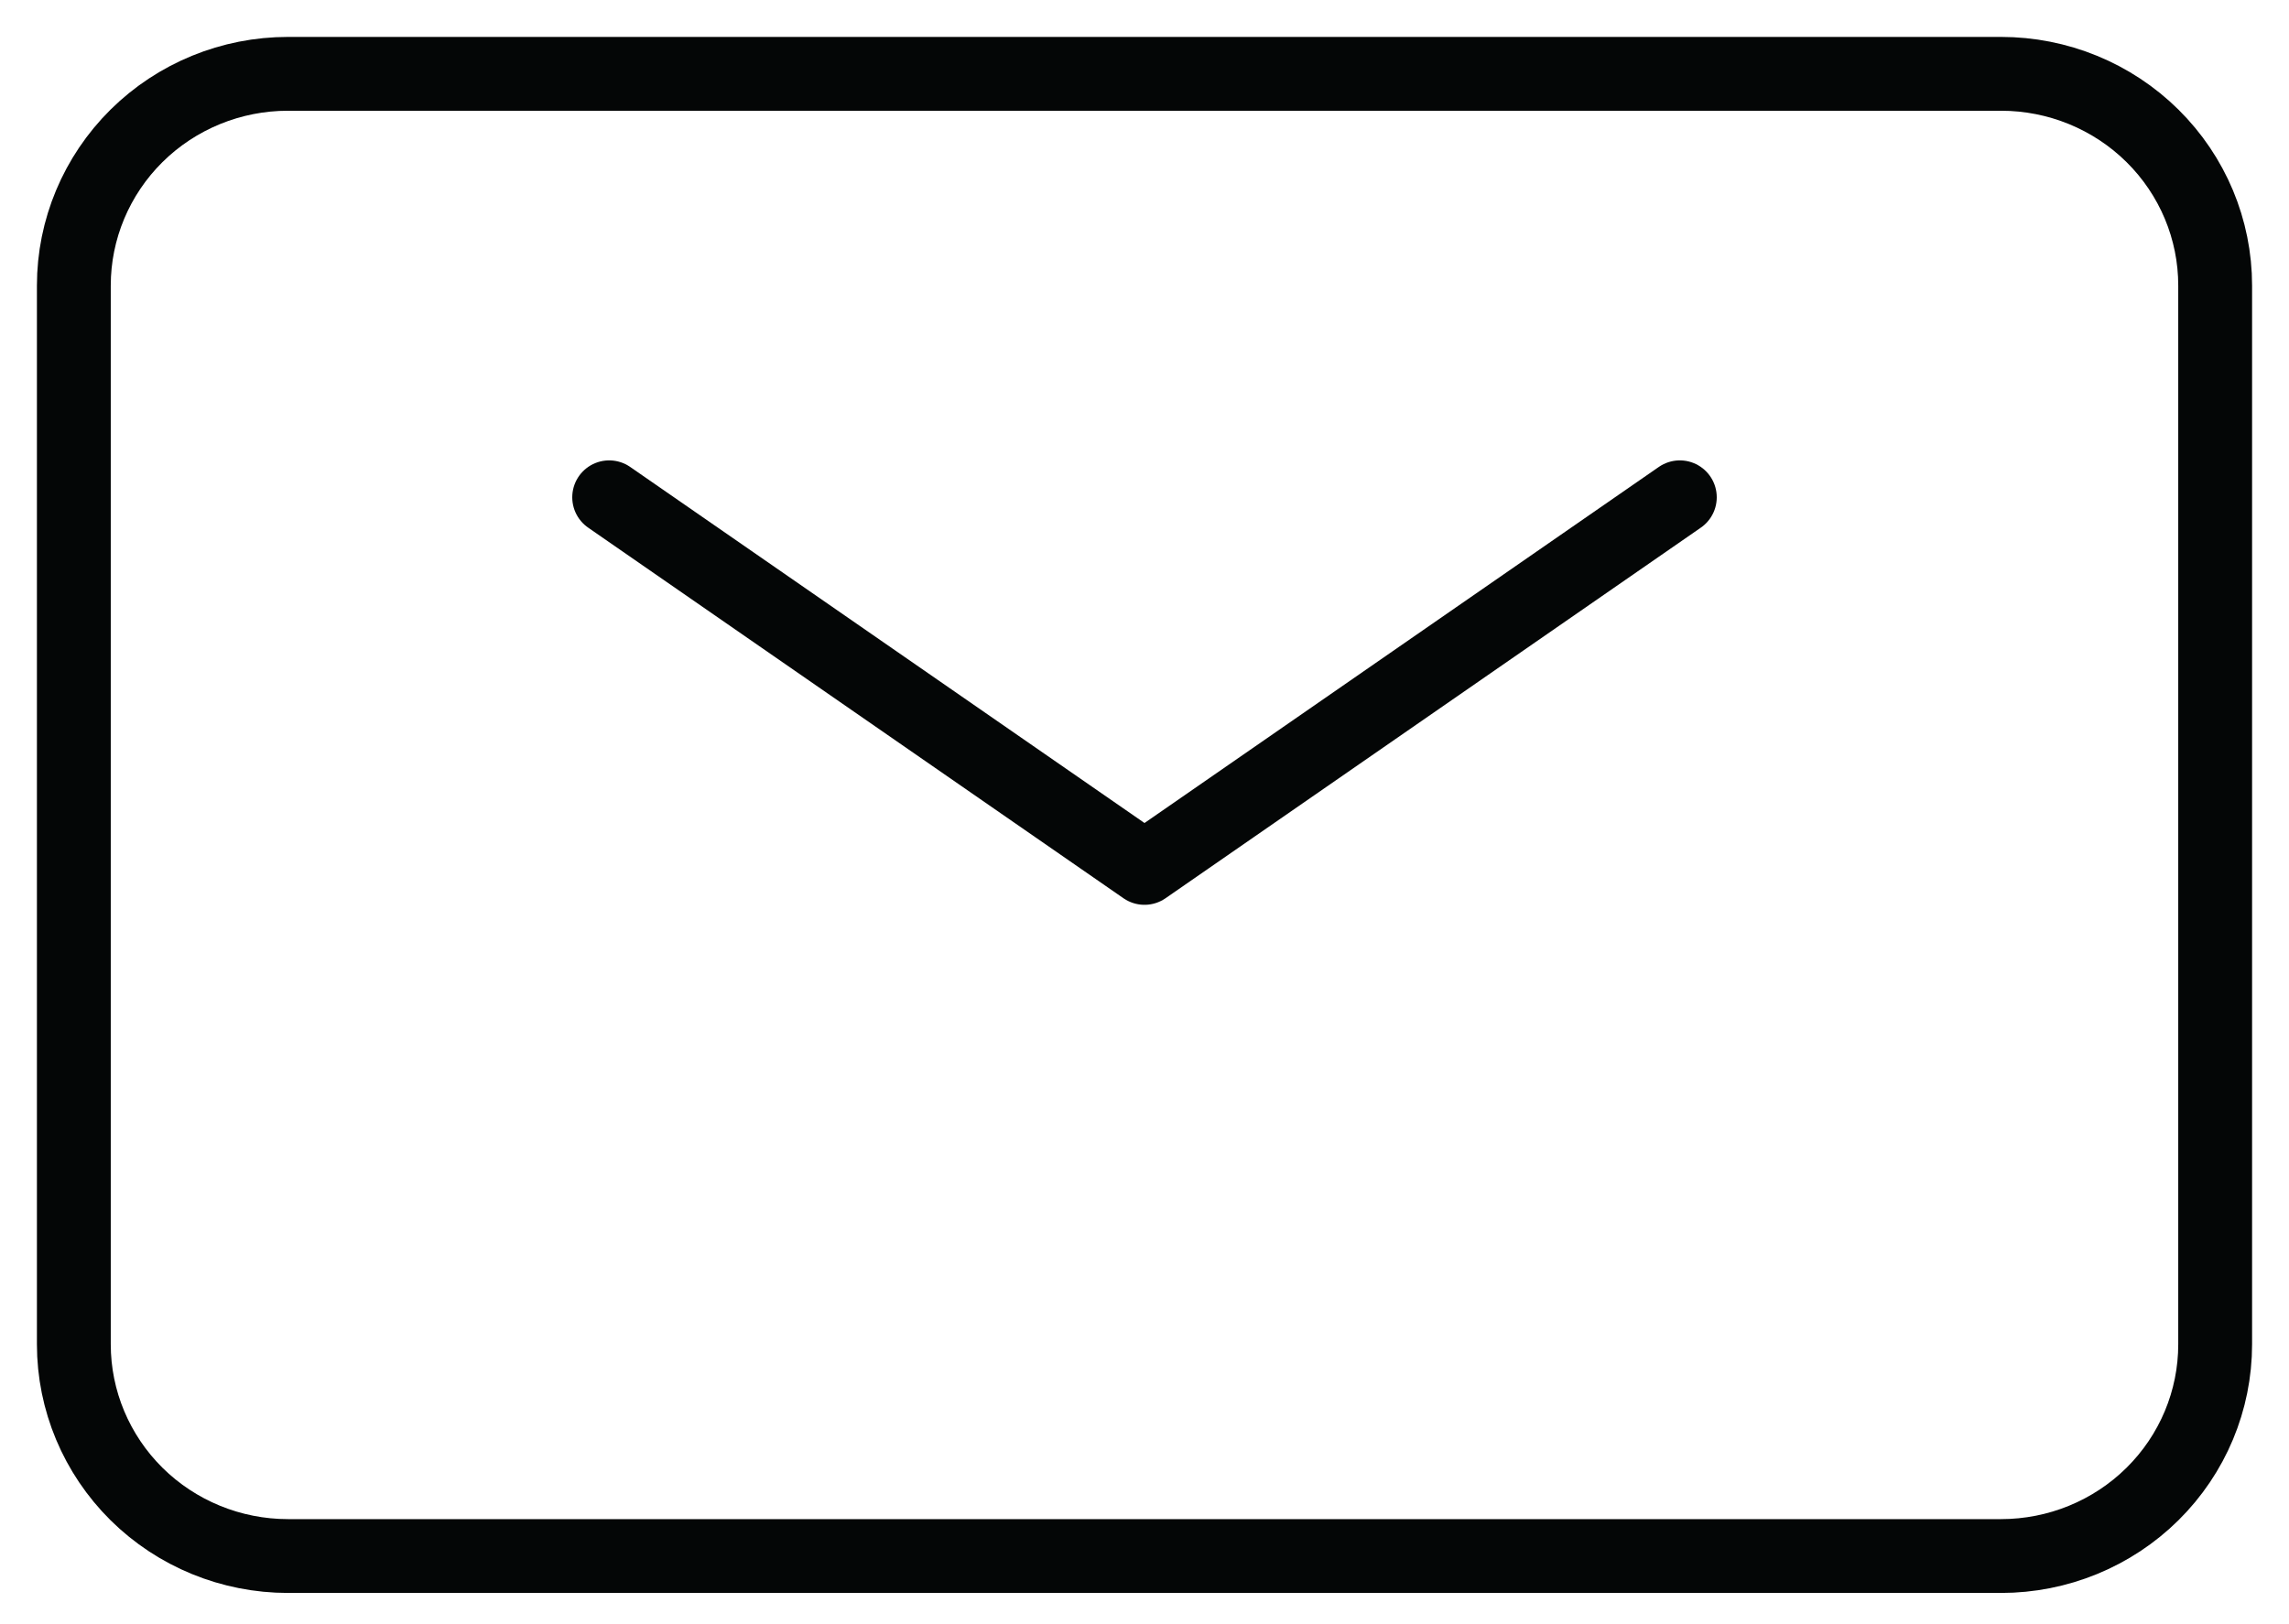 <svg width="31" height="22" viewBox="0 0 31 22" fill="none" xmlns="http://www.w3.org/2000/svg">
<path d="M8.25 6.736L15.5 11.756L22.75 6.736" stroke="#040606" stroke-linecap="round" stroke-linejoin="round"/>
<path d="M1 18.209V3.868C1 3.107 1.306 2.378 1.849 1.84C2.393 1.302 3.131 1 3.9 1H27.1C27.869 1 28.607 1.302 29.151 1.84C29.695 2.378 30 3.107 30 3.868V18.209C30 18.97 29.695 19.699 29.151 20.237C28.607 20.775 27.869 21.077 27.1 21.077H3.9C3.131 21.077 2.393 20.775 1.849 20.237C1.306 19.699 1 18.97 1 18.209Z" stroke="#040606"/>
</svg>
